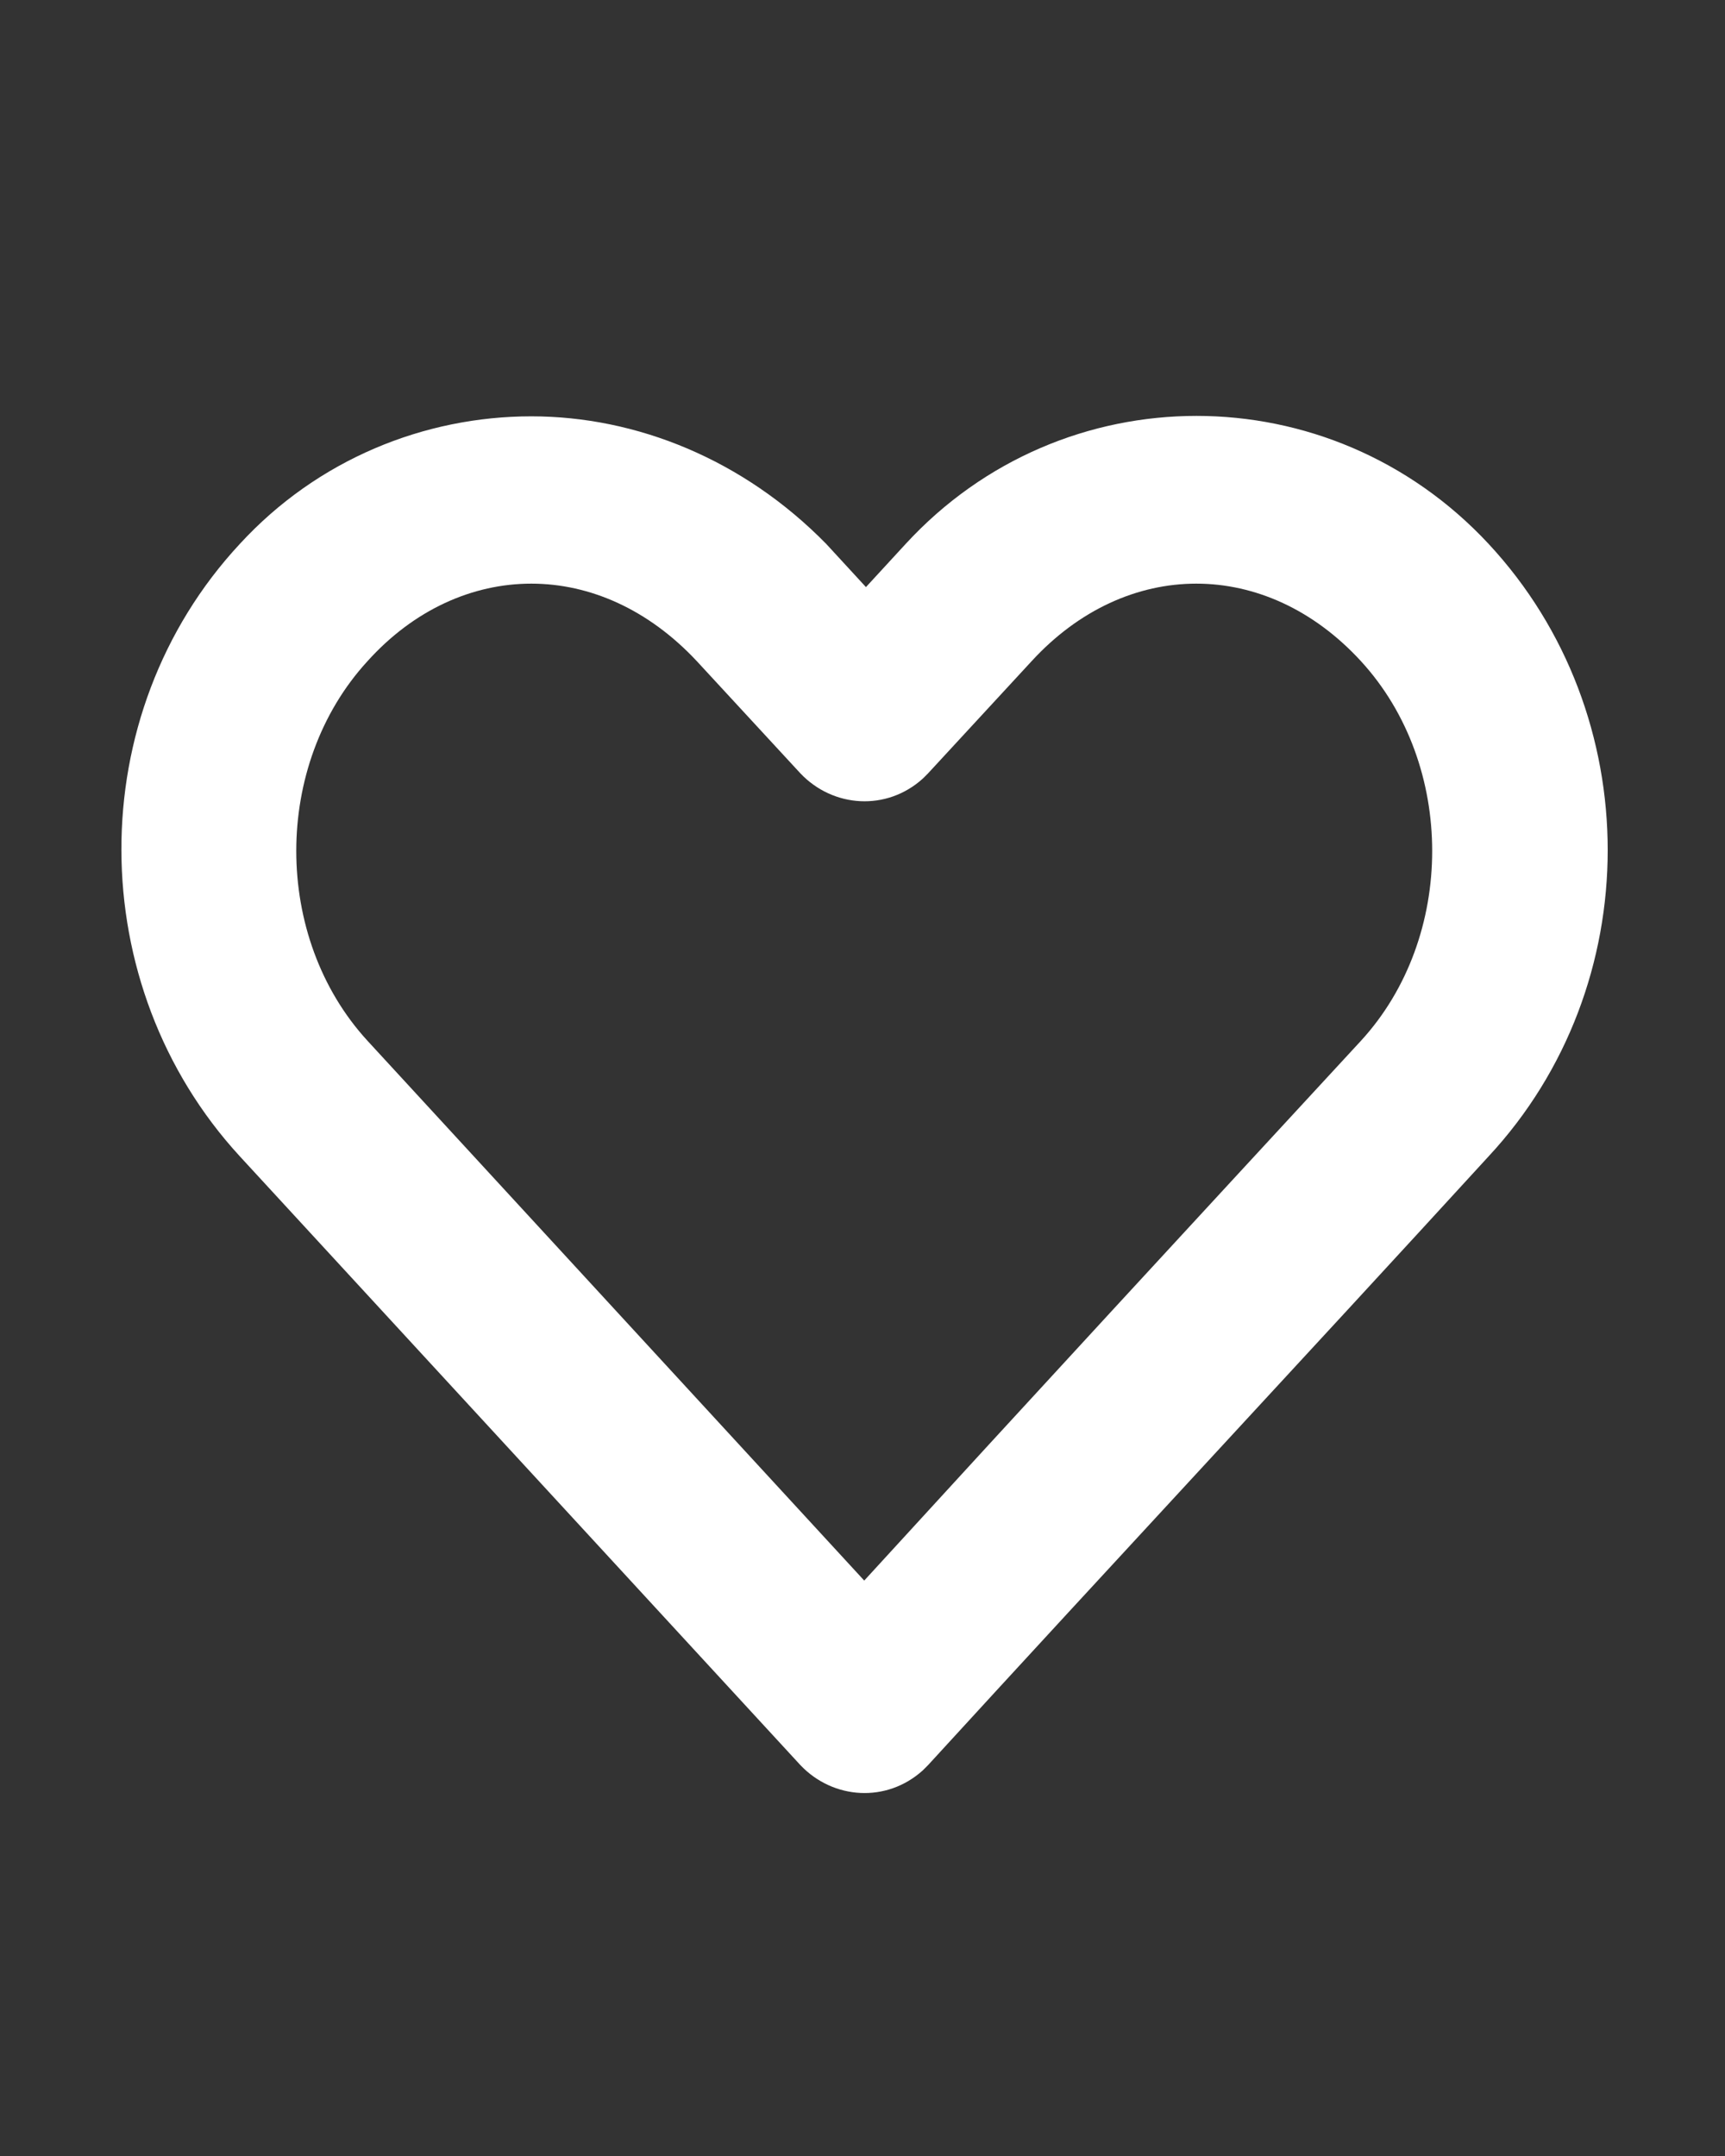 <?xml version="1.0" encoding="utf-8"?>
<!-- Generator: Adobe Illustrator 25.0.0, SVG Export Plug-In . SVG Version: 6.00 Build 0)  -->
<svg version="1.1"
	 id="Layer_1" xmlns:cc="http://creativecommons.org/ns#" xmlns:dc="http://purl.org/dc/elements/1.1/" xmlns:inkscape="http://www.inkscape.org/namespaces/inkscape" xmlns:rdf="http://www.w3.org/1999/02/22-rdf-syntax-ns#" xmlns:sodipodi="http://sodipodi.sourceforge.net/DTD/sodipodi-0.dtd" xmlns:svg="http://www.w3.org/2000/svg"
	 xmlns="http://www.w3.org/2000/svg" xmlns:xlink="http://www.w3.org/1999/xlink" x="0px" y="0px" viewBox="0 0 100 125"
	 style="enable-background:new 0 0 100 125;" xml:space="preserve">
<rect x="0" y="0" width="100" height="125" fill="#333333" stroke="none"/>
<style type="text/css">
	.st0{fill:#FFFFFF;}
</style>
<g transform="translate(0,-952.362)">
	<path class="st0" d="M30.8,976.5c-6.2,0-12.4,2.5-16.9,7.4c-9.2,9.9-9.1,25.6,0,35.5l32.5,35.3c1.9,2,5,2.2,7.1,0.3
		c0.1-0.1,0.2-0.2,0.3-0.3c10.8-11.8,21.7-23.5,32.5-35.3c9.2-9.9,9.2-25.6,0-35.5s-24.7-9.9-33.8,0l-2.3,2.5l-2.3-2.5
		C43.1,979,36.9,976.5,30.8,976.5z M30.8,986.2c3.4,0,6.8,1.5,9.6,4.5l6,6.5c1.9,2,5,2.2,7.1,0.3c0.1-0.1,0.2-0.2,0.3-0.3l6-6.5
		c5.5-6,13.6-6,19.1,0s5.5,16,0,22c-9.6,10.4-19.2,20.8-28.8,31.3l-28.8-31.3c-5.5-6-5.5-16,0-22C24,987.7,27.4,986.2,30.8,986.2
		L30.8,986.2z"/>
</g>
</svg>
 
